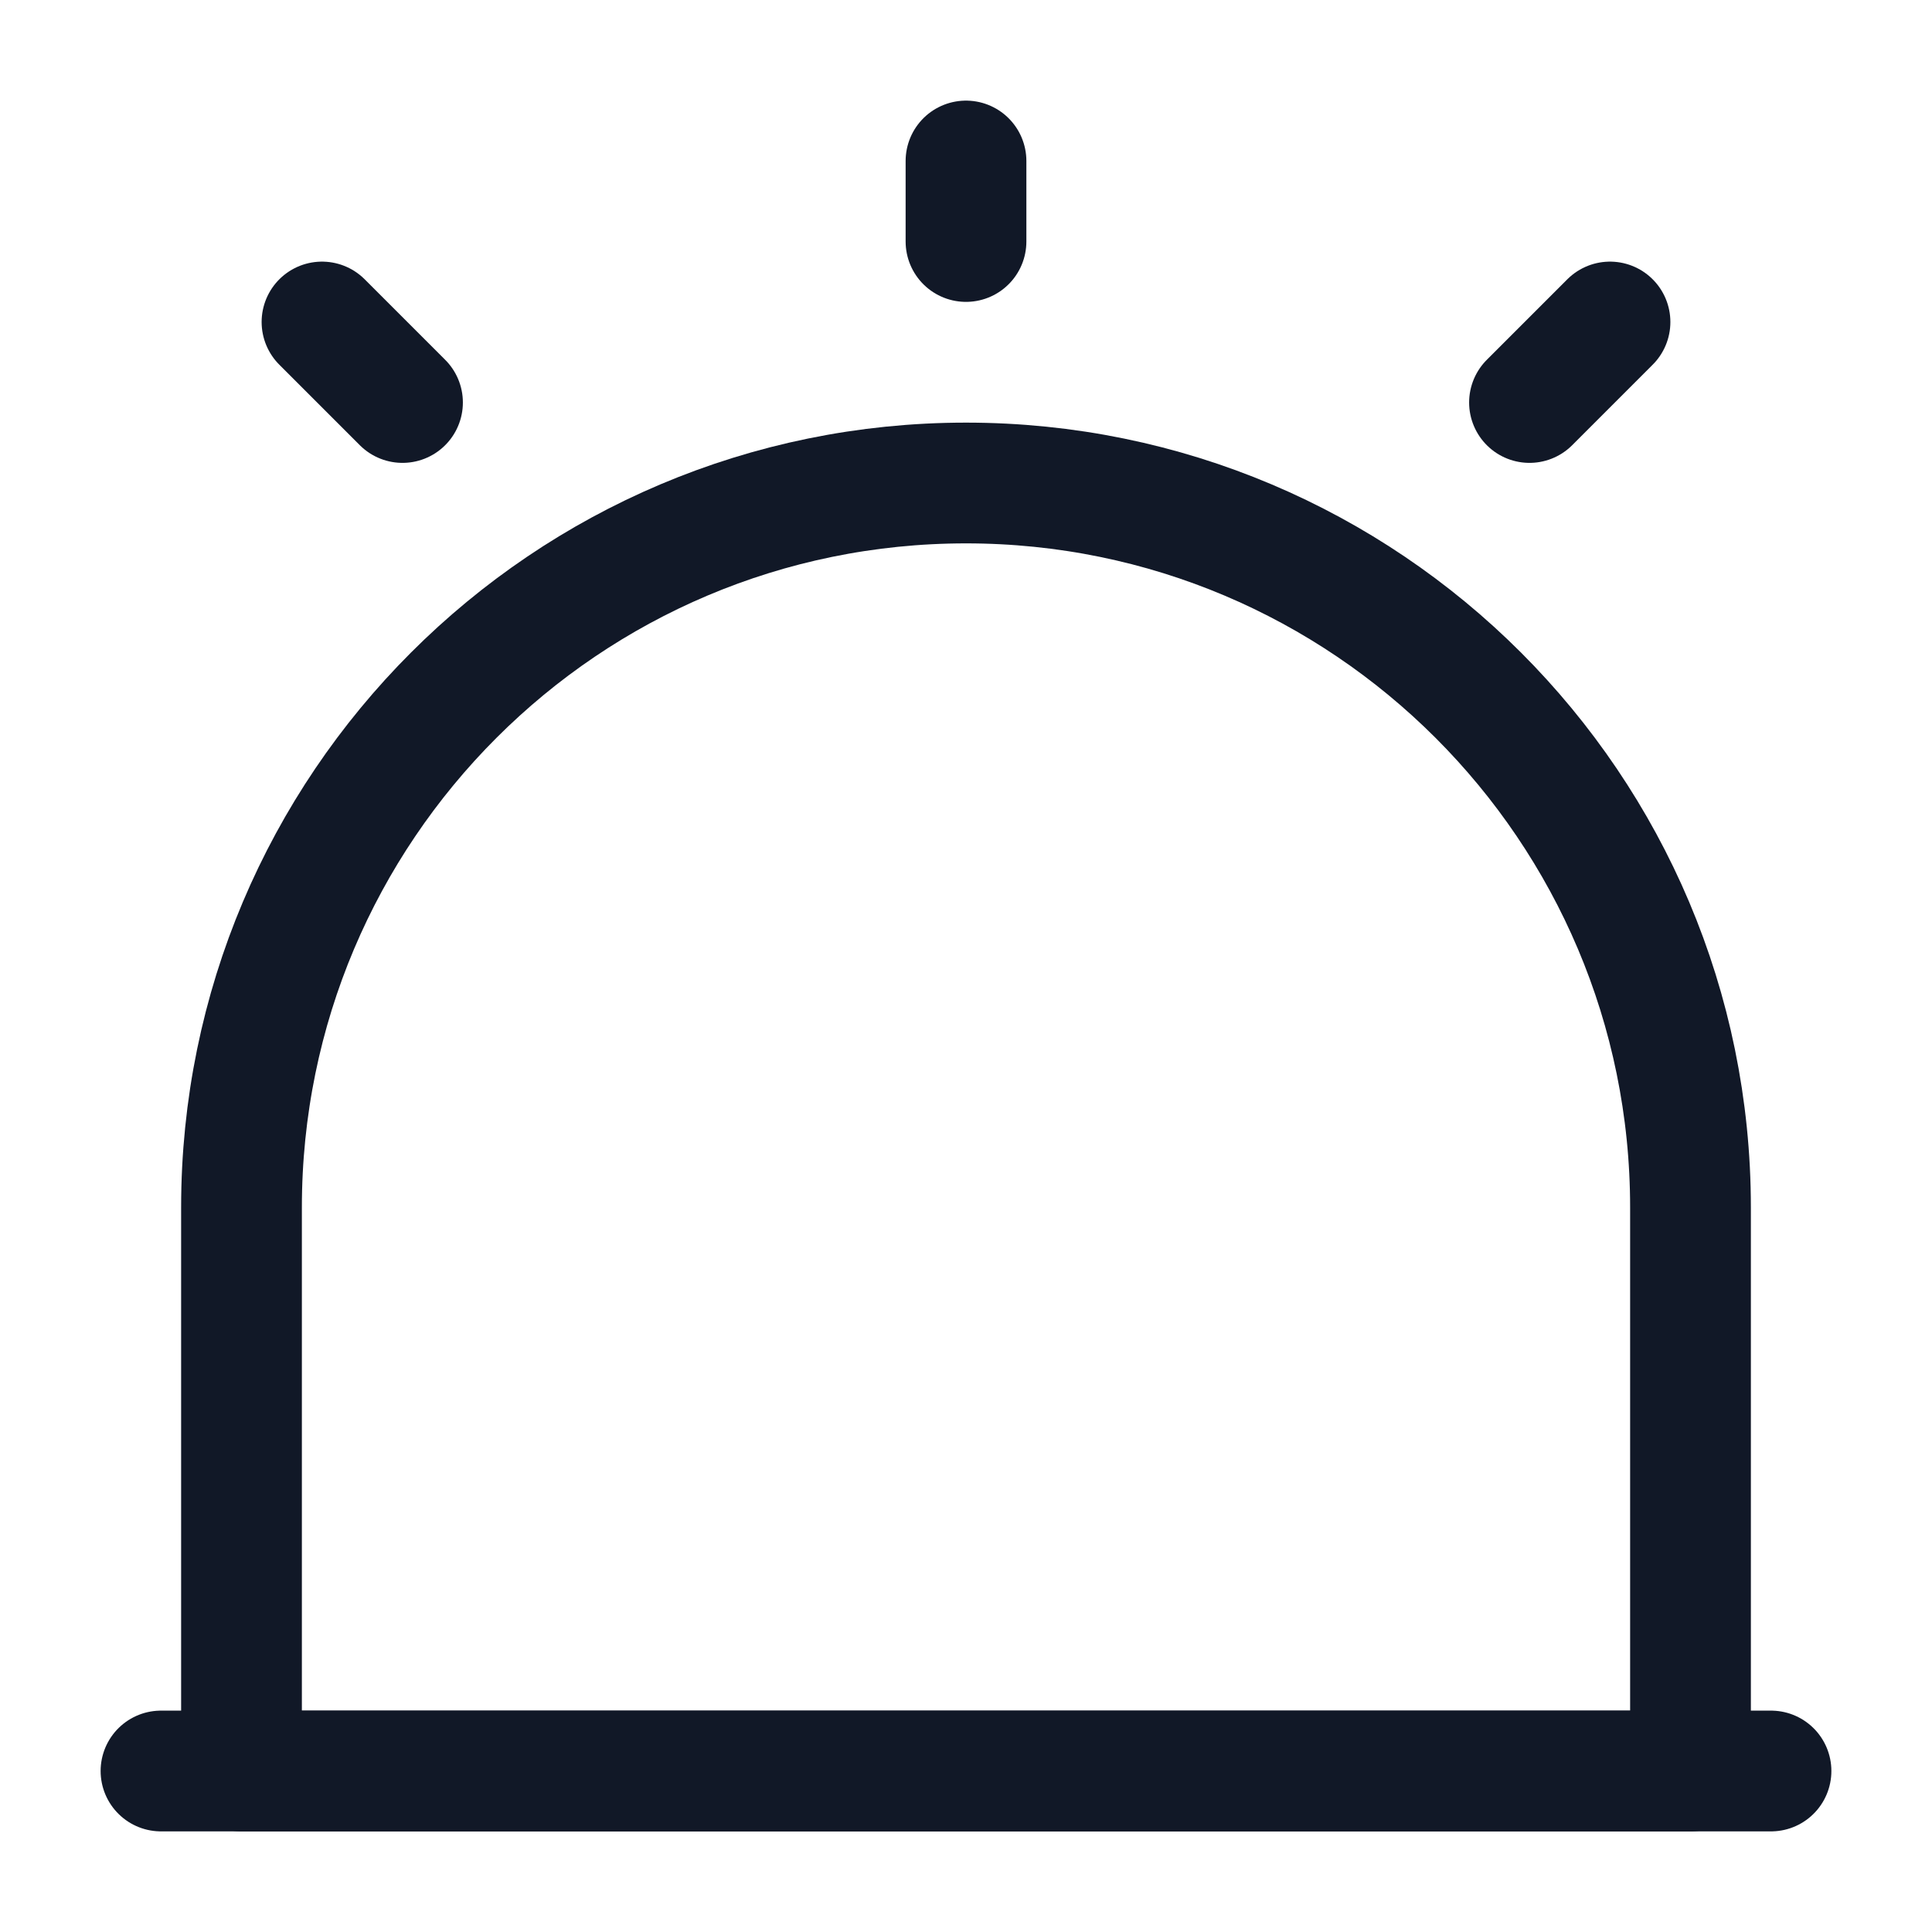 <svg width="24" height="24" viewBox="0 0 24 24" fill="none" xmlns="http://www.w3.org/2000/svg">
<path d="M2 22H22" stroke="#111827" stroke-width="1.5" stroke-linecap="round" stroke-linejoin="round"/>
<path d="M12 6C7.03 6 3 10.03 3 15V22H21V15C21 10.03 16.97 6 12 6Z" stroke="#111827" stroke-width="1.5" stroke-linecap="round" stroke-linejoin="round"/>
<path d="M12 2V3" stroke="#111827" stroke-width="1.5" stroke-linecap="round" stroke-linejoin="round"/>
<path d="M4 4L5 5" stroke="#111827" stroke-width="1.5" stroke-linecap="round" stroke-linejoin="round"/>
<path d="M20 4L19 5" stroke="#111827" stroke-width="1.5" stroke-linecap="round" stroke-linejoin="round"/>
</svg>